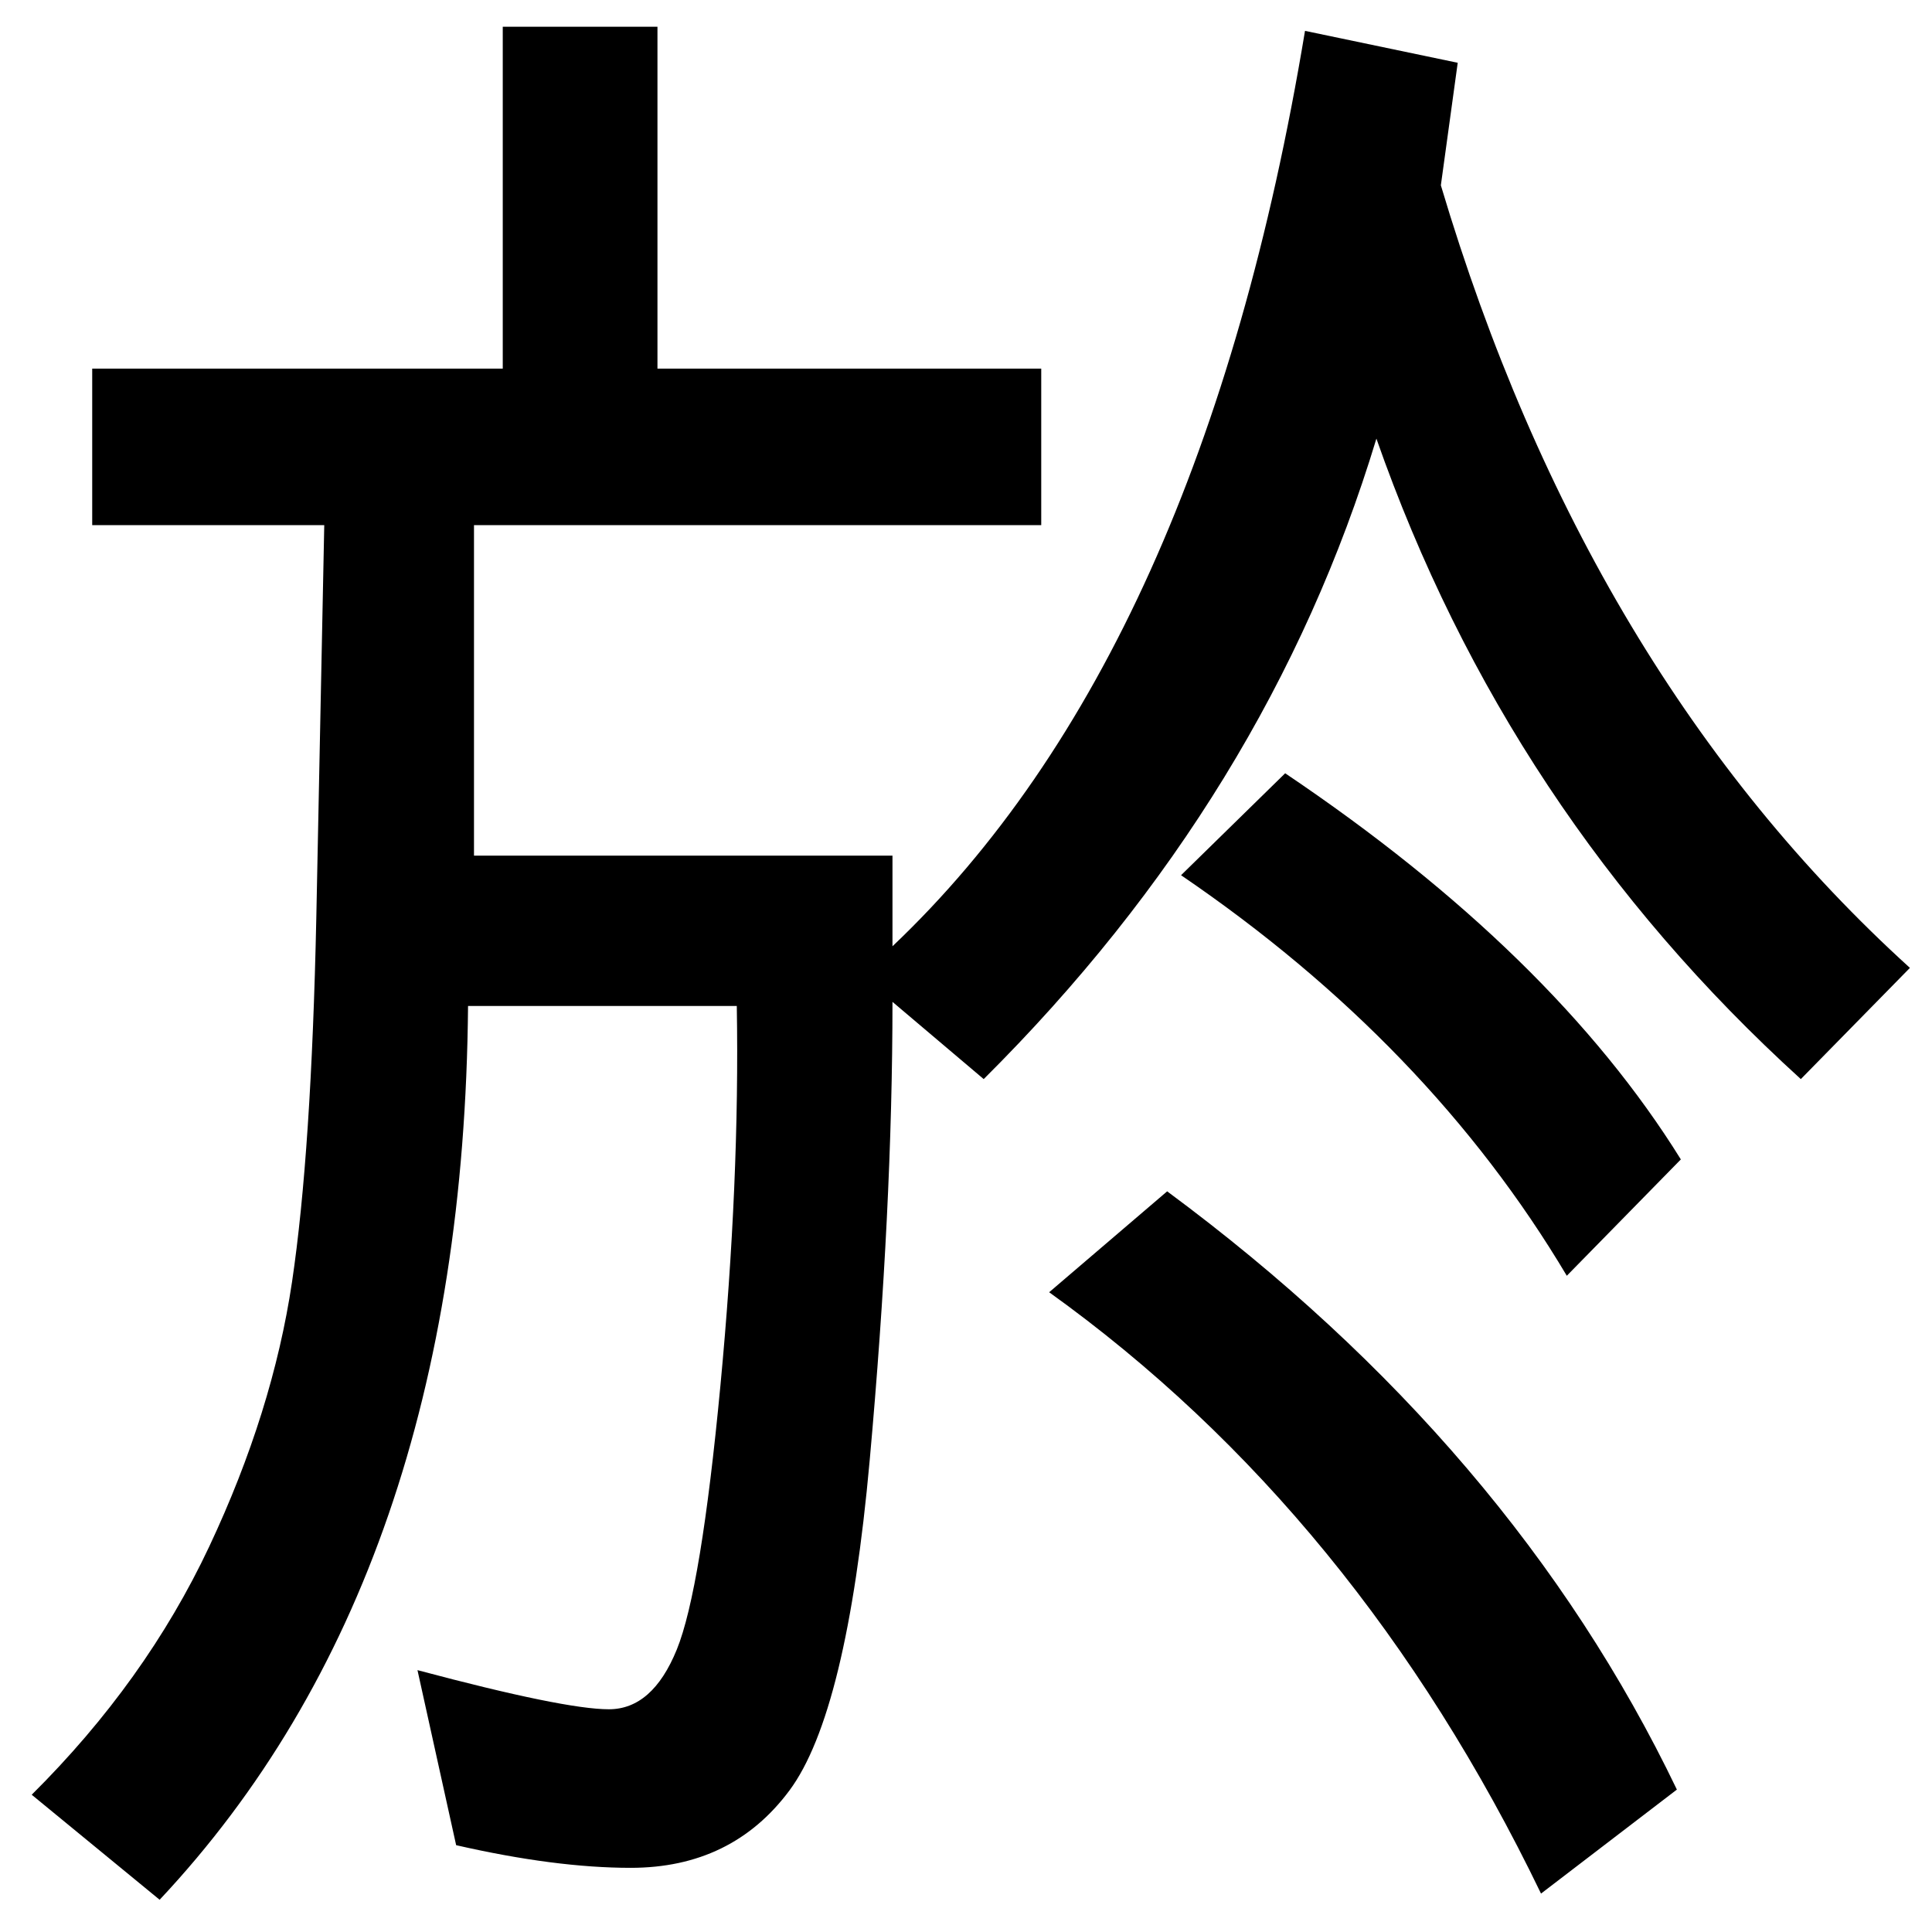 <?xml version="1.0" encoding="UTF-8" standalone="no"?>
<svg
   xmlns:dc="http://purl.org/dc/elements/1.1/"
   xmlns:cc="http://creativecommons.org/ns#"
   xmlns:rdf="http://www.w3.org/1999/02/22-rdf-syntax-ns#"
   xmlns:svg="http://www.w3.org/2000/svg"
   xmlns="http://www.w3.org/2000/svg"
   xmlns:sodipodi="http://sodipodi.sourceforge.net/DTD/sodipodi-0.dtd"
   xmlns:inkscape="http://www.inkscape.org/namespaces/inkscape"
   fill-opacity="1"
   color-rendering="auto"
   color-interpolation="auto"
   text-rendering="auto"
   stroke="black"
   stroke-linecap="square"
   stroke-miterlimit="10"
   shape-rendering="auto"
   stroke-opacity="1"
   fill="black"
   stroke-dasharray="none"
   font-weight="normal"
   stroke-width="1"
   font-family="'Dialog'"
   font-style="normal"
   stroke-linejoin="miter"
   font-size="12"
   stroke-dashoffset="0"
   image-rendering="auto"
   version="1.1"
   id="svg9"
   sodipodi:docname="manyougana-katakana_letter_o.svg"
   inkscape:version="0.92.4 (5da689c313, 2019-01-14)"
   width="100%"
   height="100%"
   viewBox="0 0 100 100"
   preserveAspectRatio="xMidYMid meet"
   >
  <sodipodi:namedview
     pagecolor="#ffffff"
     bordercolor="#666666"
     borderopacity="1"
     objecttolerance="10"
     gridtolerance="10"
     guidetolerance="10"
     inkscape:pageopacity="0"
     inkscape:pageshadow="2"
     inkscape:window-width="1920"
     inkscape:window-height="986"
     id="namedview11"
     showgrid="false"
     inkscape:zoom="3.337544"
     inkscape:cx="70.229489"
     inkscape:cy="33.121408"
     inkscape:window-x="-11"
     inkscape:window-y="-11"
     inkscape:window-maximized="1"
     inkscape:current-layer="svg9" />
  <!--U+65BC-->
  <defs
     id="genericDefs" />
  <g
     id="g7"
     transform="matrix(0.365,0,0,0.379,-2.67,-54.684)">
    <g
       id="g5">
      <path
         d="m 278.156,276.469 -15.469,15.187 Q 221.062,255.234 202.5,204.188 187.172,252.984 146.812,291.656 L 133.875,281.109 q 0,28.125 -3.234,62.648 -3.234,34.523 -11.391,45.07 -8.156,10.547 -22.5,10.547 -10.688,0 -24.75,-3.094 L 66.516,372.375 q 20.812,5.344 27.141,5.344 6.188,0 9.633,-8.156 3.445,-8.156 6.188,-36.07 2.742,-27.914 2.32,-51.82 H 73.688 Q 72.984,359.578 29.953,403.734 L 11.812,389.391 Q 27.984,373.922 36.984,355.5 q 9,-18.422 11.742,-36.141 2.742,-17.719 3.445,-49.781 L 53.297,216 H 20.391 v -21.375 h 58.219 v -46.688 h 21.938 v 46.688 h 54.422 V 216 H 74.531 v 45.141 h 59.344 v 12.375 Q 177.75,233.438 192.375,148.5 l 21.656,4.359 -2.391,16.734 q 20.672,66.797 66.516,106.875 z M 245.672,302.625 229.5,318.516 Q 209.953,286.875 174.797,263.812 l 14.766,-13.922 q 37.969,24.609 56.109,52.734 z m -0.562,86.062 -19.266,14.203 Q 199.828,351 156.094,320.766 l 16.734,-13.781 q 48.938,34.875 72.281,81.703 z"
         id="path3"
         inkscape:connector-curvature="0"
         style="stroke:none" />
    </g>
  </g>
</svg>
